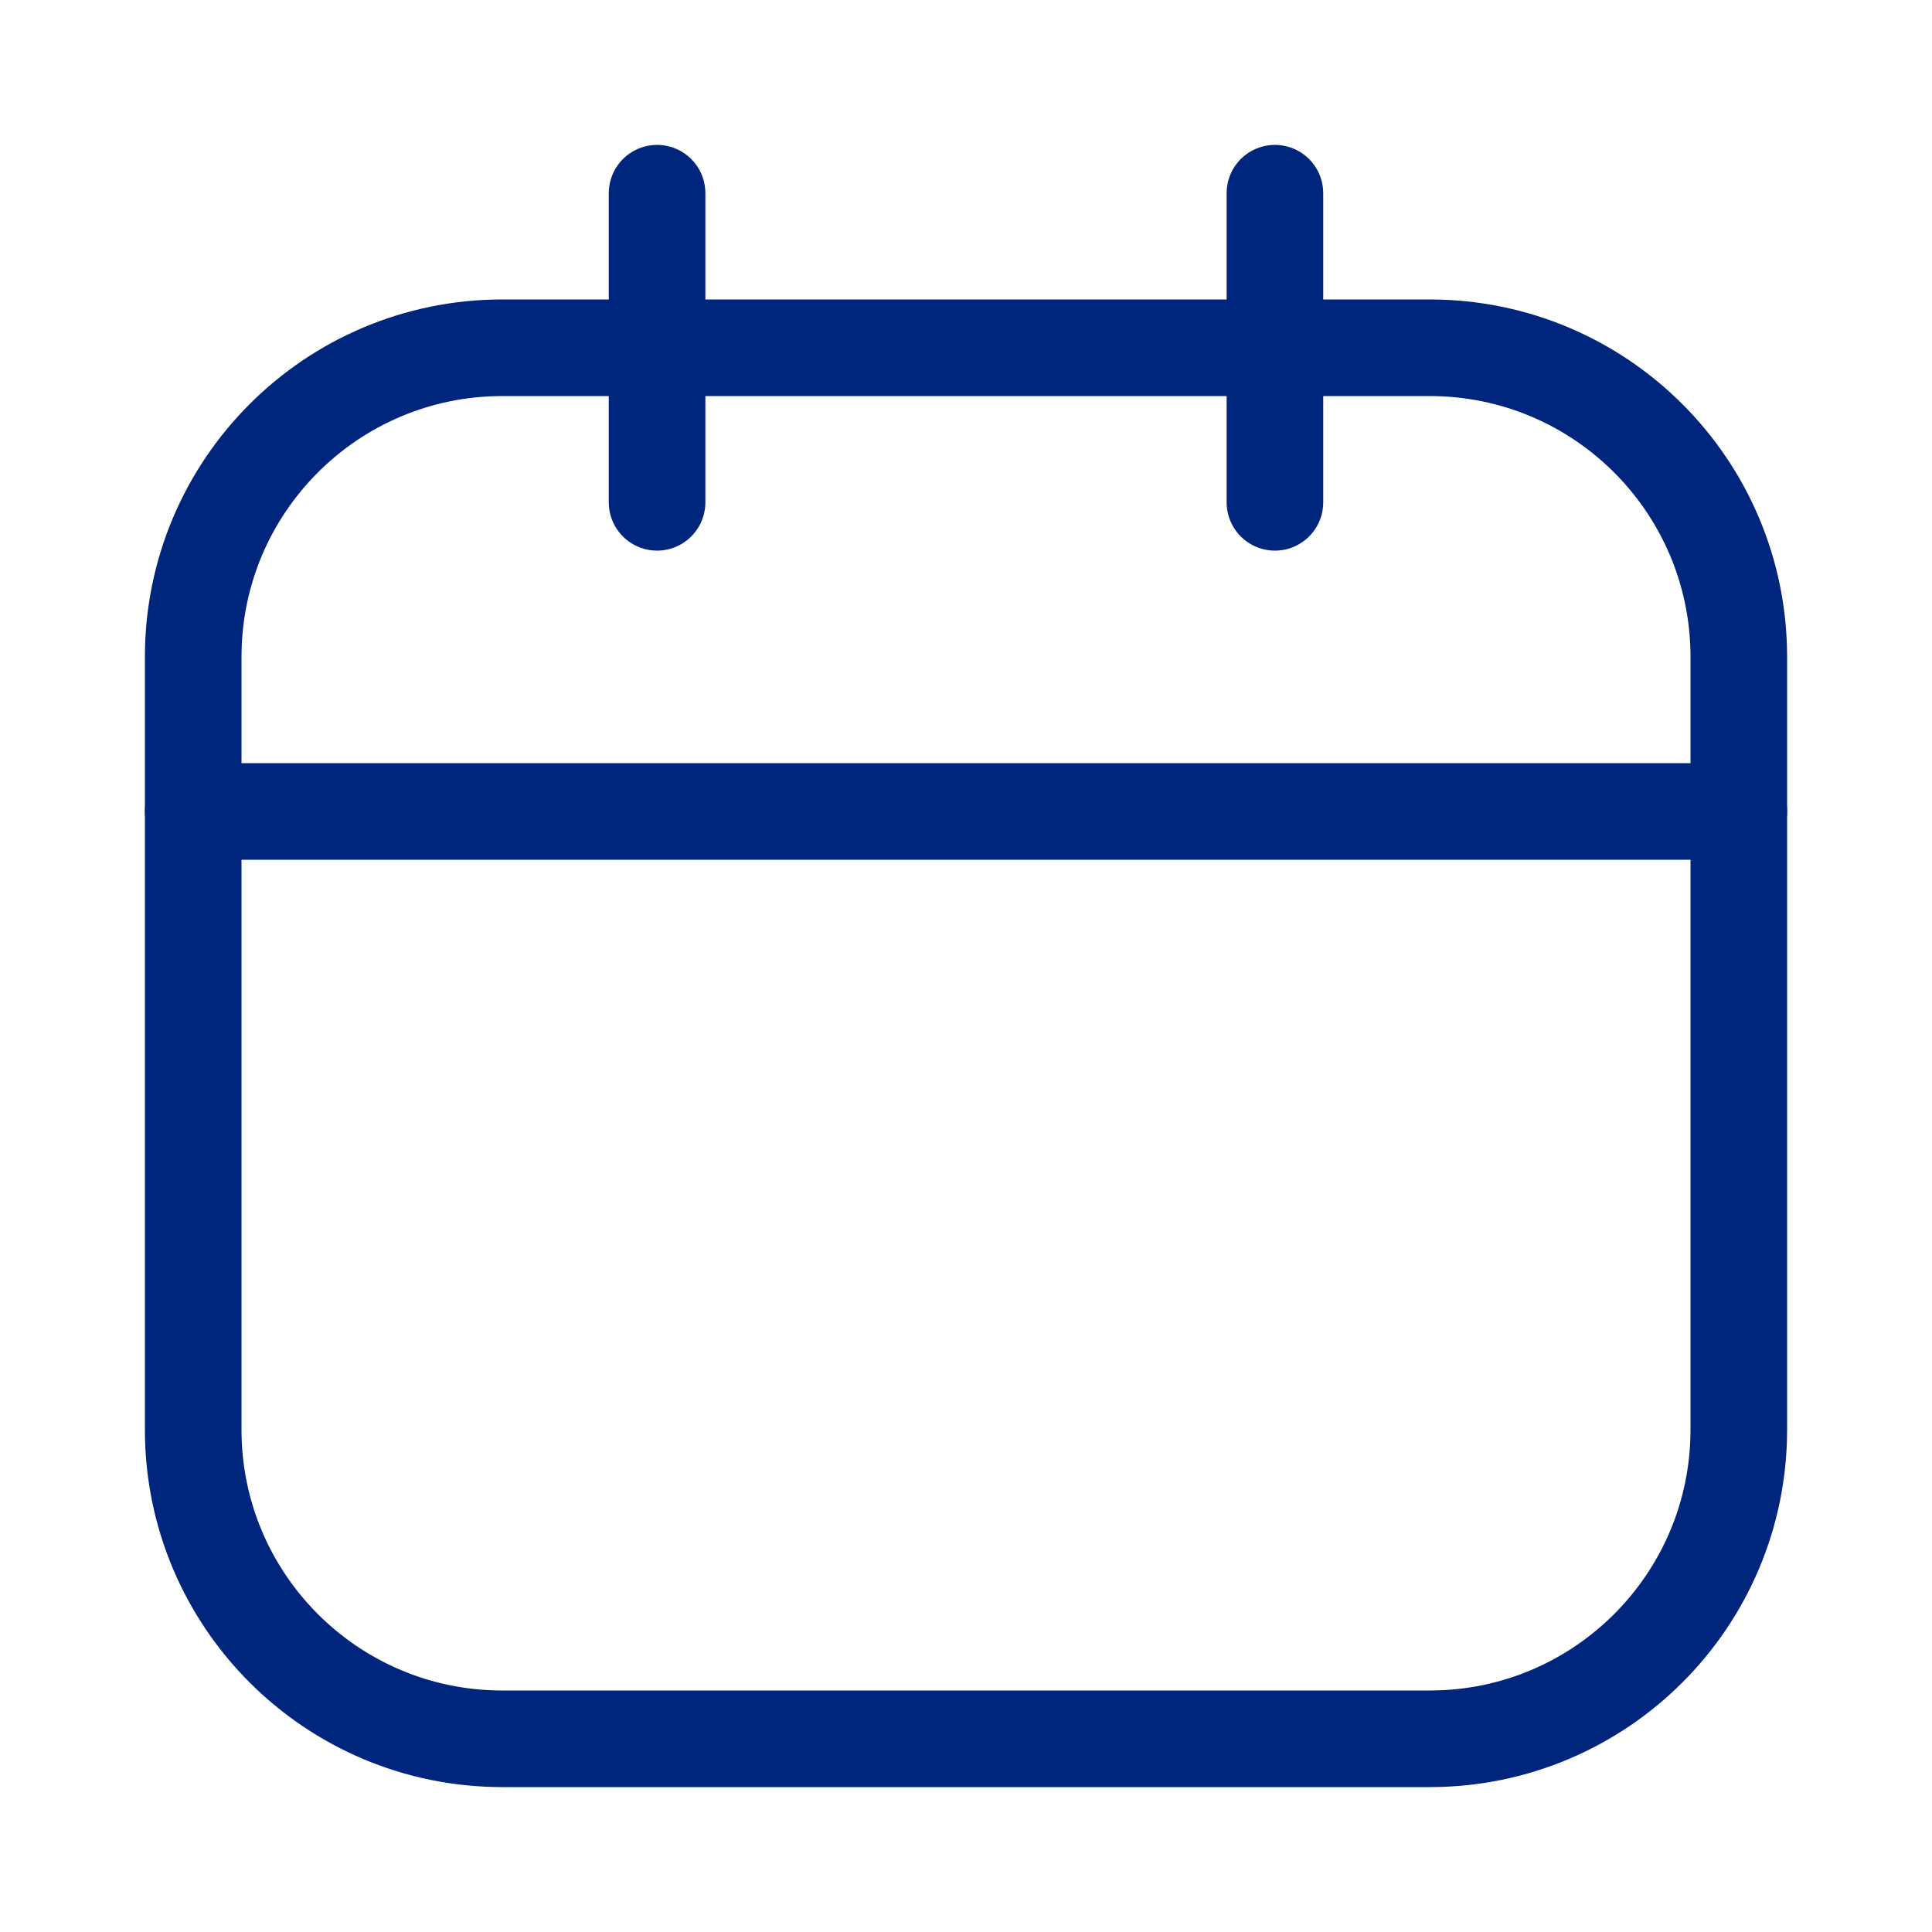 <svg width="40" height="40" viewBox="0 0 40 40" fill="none" xmlns="http://www.w3.org/2000/svg">
<path d="M29.6 7.2H10.4C6.865 7.2 4 10.066 4 13.6V29.6C4 33.135 6.865 36 10.4 36H29.6C33.135 36 36 33.135 36 29.6V13.6C36 10.066 33.135 7.2 29.6 7.2Z" stroke="#00257D" stroke-width="2" stroke-linecap="round" stroke-linejoin="round"/>
<path d="M13.604 4V10.4" stroke="#00257D" stroke-width="2" stroke-linecap="round" stroke-linejoin="round"/>
<path d="M26.396 4V10.4" stroke="#00257D" stroke-width="2" stroke-linecap="round" stroke-linejoin="round"/>
<path d="M4 16.8H36" stroke="#00257D" stroke-width="2" stroke-linecap="round" stroke-linejoin="round"/>
</svg>
